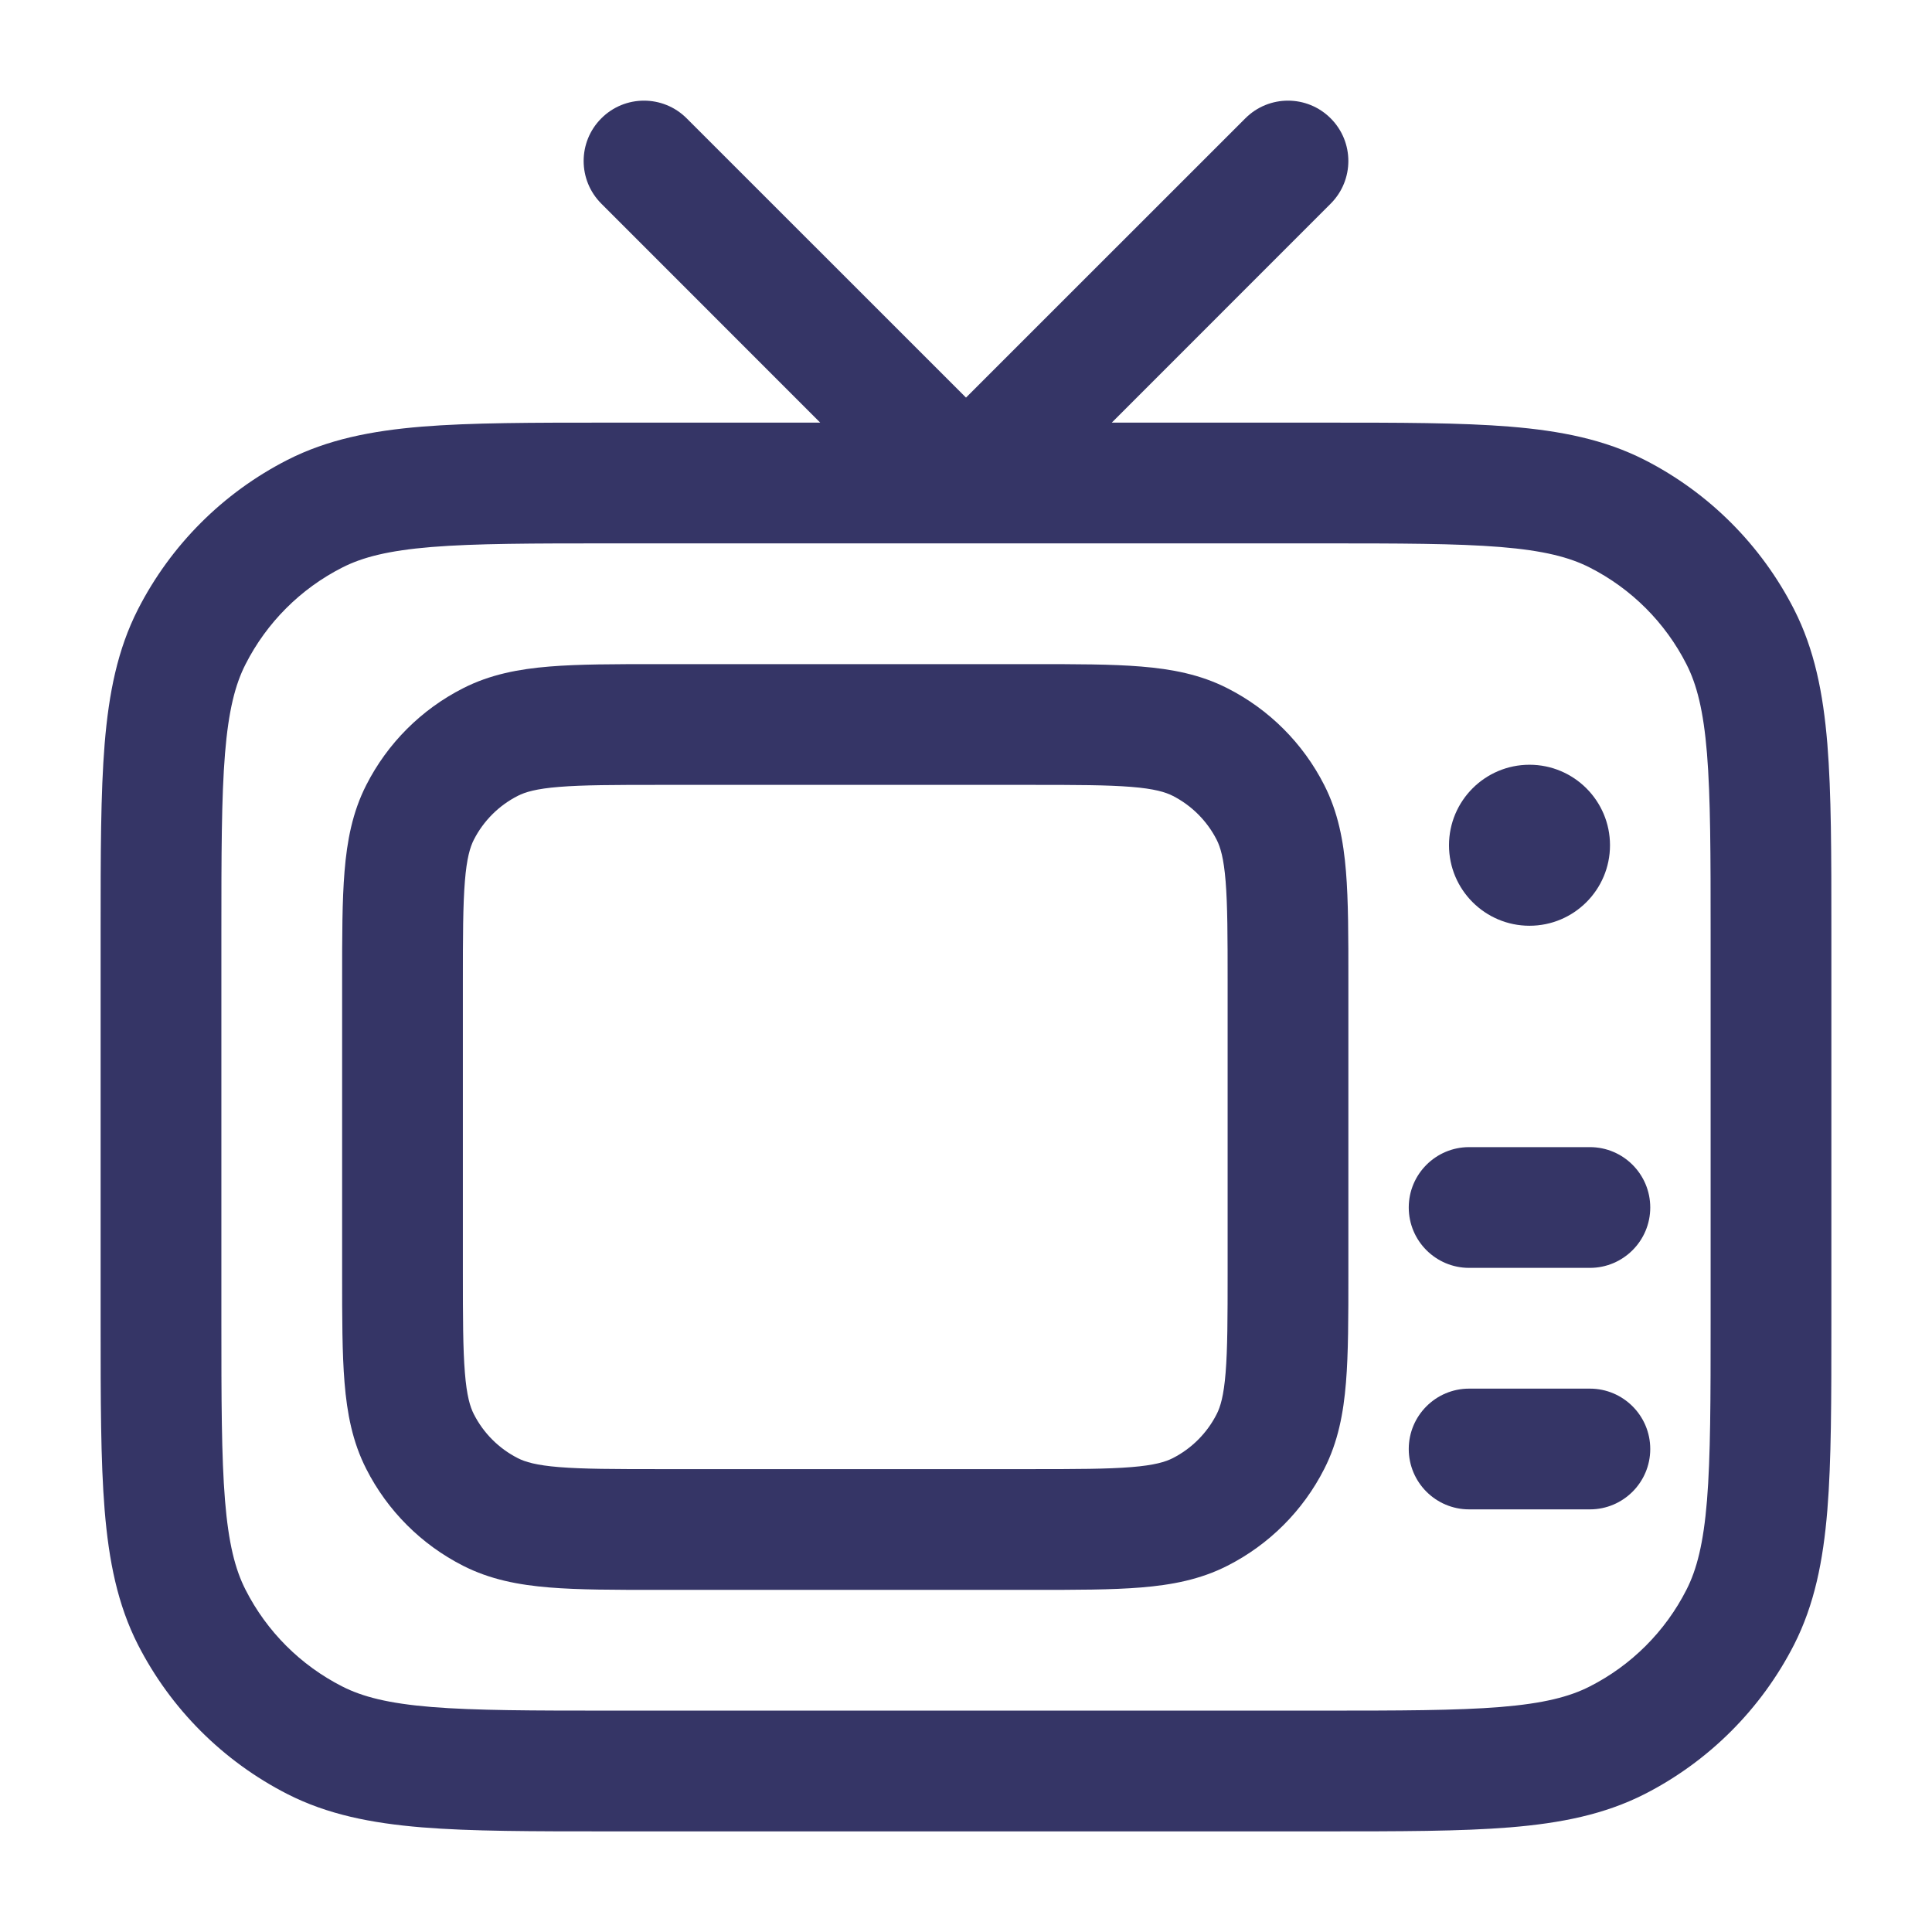 <svg width="24" height="24" viewBox="0 0 24 24" fill="none" xmlns="http://www.w3.org/2000/svg">
<path fill-rule="evenodd" clip-rule="evenodd" d="M12.83 8.25H8.17C7.635 8.25 7.19 8.25 6.825 8.28C6.445 8.311 6.089 8.378 5.752 8.55C5.234 8.813 4.813 9.234 4.55 9.752C4.378 10.089 4.311 10.445 4.28 10.825C4.25 11.19 4.25 11.635 4.25 12.17V15.83C4.25 16.365 4.25 16.81 4.28 17.175C4.311 17.555 4.378 17.911 4.55 18.248C4.813 18.766 5.234 19.187 5.752 19.45C6.089 19.622 6.445 19.689 6.825 19.72C7.19 19.75 7.635 19.75 8.17 19.75H12.831C13.365 19.75 13.81 19.75 14.175 19.72C14.555 19.689 14.911 19.622 15.248 19.45C15.766 19.187 16.187 18.766 16.45 18.248C16.622 17.911 16.689 17.555 16.72 17.175C16.75 16.811 16.75 16.365 16.75 15.831V12.169C16.75 11.635 16.75 11.19 16.72 10.825C16.689 10.445 16.622 10.089 16.45 9.752C16.187 9.234 15.766 8.813 15.248 8.55C14.911 8.378 14.555 8.311 14.175 8.28C13.81 8.25 13.365 8.25 12.83 8.25ZM6.433 9.886C6.523 9.84 6.66 9.798 6.947 9.775C7.243 9.751 7.628 9.75 8.2 9.75H12.8C13.372 9.75 13.757 9.751 14.053 9.775C14.34 9.798 14.477 9.84 14.568 9.886C14.803 10.006 14.994 10.197 15.114 10.432C15.16 10.523 15.202 10.66 15.225 10.947C15.249 11.243 15.25 11.628 15.25 12.2V15.8C15.25 16.372 15.249 16.757 15.225 17.052C15.202 17.34 15.16 17.477 15.114 17.567C14.994 17.803 14.803 17.994 14.568 18.114C14.477 18.16 14.34 18.202 14.053 18.225C13.757 18.249 13.372 18.25 12.8 18.25H8.2C7.628 18.25 7.243 18.249 6.947 18.225C6.66 18.202 6.523 18.16 6.433 18.114C6.197 17.994 6.006 17.803 5.886 17.567C5.84 17.477 5.798 17.34 5.775 17.052C5.751 16.757 5.75 16.372 5.75 15.8V12.2C5.75 11.628 5.751 11.243 5.775 10.947C5.798 10.66 5.84 10.523 5.886 10.432C6.006 10.197 6.197 10.006 6.433 9.886Z" fill="#353566"/>
<path d="M18.25 14.25C17.836 14.25 17.5 14.586 17.5 15C17.5 15.414 17.836 15.75 18.25 15.75H19.75C20.164 15.75 20.5 15.414 20.5 15C20.5 14.586 20.164 14.25 19.75 14.25H18.25Z" fill="#353566"/>
<path d="M17.5 18C17.5 17.586 17.836 17.25 18.25 17.25H19.75C20.164 17.25 20.5 17.586 20.5 18C20.5 18.414 20.164 18.75 19.75 18.75H18.25C17.836 18.75 17.5 18.414 17.5 18Z" fill="#353566"/>
<path d="M19 9.5C18.448 9.5 18 9.948 18 10.5C18 11.052 18.448 11.5 19 11.5C19.552 11.5 20 11.052 20 10.5C20 9.948 19.552 9.5 19 9.5Z" fill="#353566"/>
<path fill-rule="evenodd" clip-rule="evenodd" d="M7.47 1.47C7.763 1.177 8.237 1.177 8.53 1.47L12 4.939L15.47 1.47C15.763 1.177 16.237 1.177 16.53 1.47C16.823 1.763 16.823 2.237 16.53 2.53L13.811 5.25H16.433C17.385 5.25 18.146 5.25 18.76 5.3C19.39 5.352 19.932 5.46 20.43 5.713C21.229 6.121 21.879 6.771 22.287 7.571C22.54 8.068 22.648 8.61 22.7 9.24C22.75 9.854 22.75 10.615 22.75 11.567V16.433C22.75 17.385 22.75 18.146 22.7 18.76C22.648 19.39 22.54 19.932 22.287 20.43C21.879 21.229 21.229 21.879 20.43 22.287C19.932 22.54 19.39 22.648 18.76 22.7C18.146 22.75 17.385 22.75 16.433 22.75H7.567C6.615 22.75 5.854 22.75 5.24 22.7C4.61 22.648 4.068 22.54 3.571 22.287C2.771 21.879 2.121 21.229 1.713 20.43C1.46 19.932 1.352 19.39 1.3 18.76C1.25 18.146 1.25 17.385 1.25 16.433V11.567C1.25 10.615 1.25 9.854 1.3 9.24C1.352 8.61 1.46 8.068 1.713 7.571C2.121 6.771 2.771 6.121 3.571 5.713C4.068 5.46 4.61 5.352 5.24 5.3C5.854 5.25 6.615 5.25 7.567 5.25H10.189L7.47 2.53C7.177 2.237 7.177 1.763 7.47 1.47ZM4.252 7.05C4.503 6.922 4.825 6.839 5.362 6.795C5.908 6.751 6.608 6.75 7.6 6.75H16.4C17.392 6.75 18.092 6.751 18.638 6.795C19.175 6.839 19.497 6.922 19.748 7.05C20.266 7.313 20.687 7.734 20.95 8.252C21.078 8.503 21.161 8.825 21.205 9.362C21.249 9.908 21.25 10.607 21.25 11.6V16.4C21.25 17.392 21.249 18.092 21.205 18.638C21.161 19.175 21.078 19.497 20.95 19.748C20.687 20.266 20.266 20.687 19.748 20.95C19.497 21.078 19.175 21.161 18.638 21.205C18.092 21.249 17.392 21.25 16.4 21.25H7.6C6.608 21.25 5.908 21.249 5.362 21.205C4.825 21.161 4.503 21.078 4.252 20.95C3.734 20.687 3.313 20.266 3.05 19.748C2.922 19.497 2.839 19.175 2.795 18.638C2.751 18.092 2.75 17.392 2.75 16.4V11.6C2.75 10.607 2.751 9.908 2.795 9.362C2.839 8.825 2.922 8.503 3.05 8.252C3.313 7.734 3.734 7.313 4.252 7.05Z" fill="#353566"/>
</svg>
